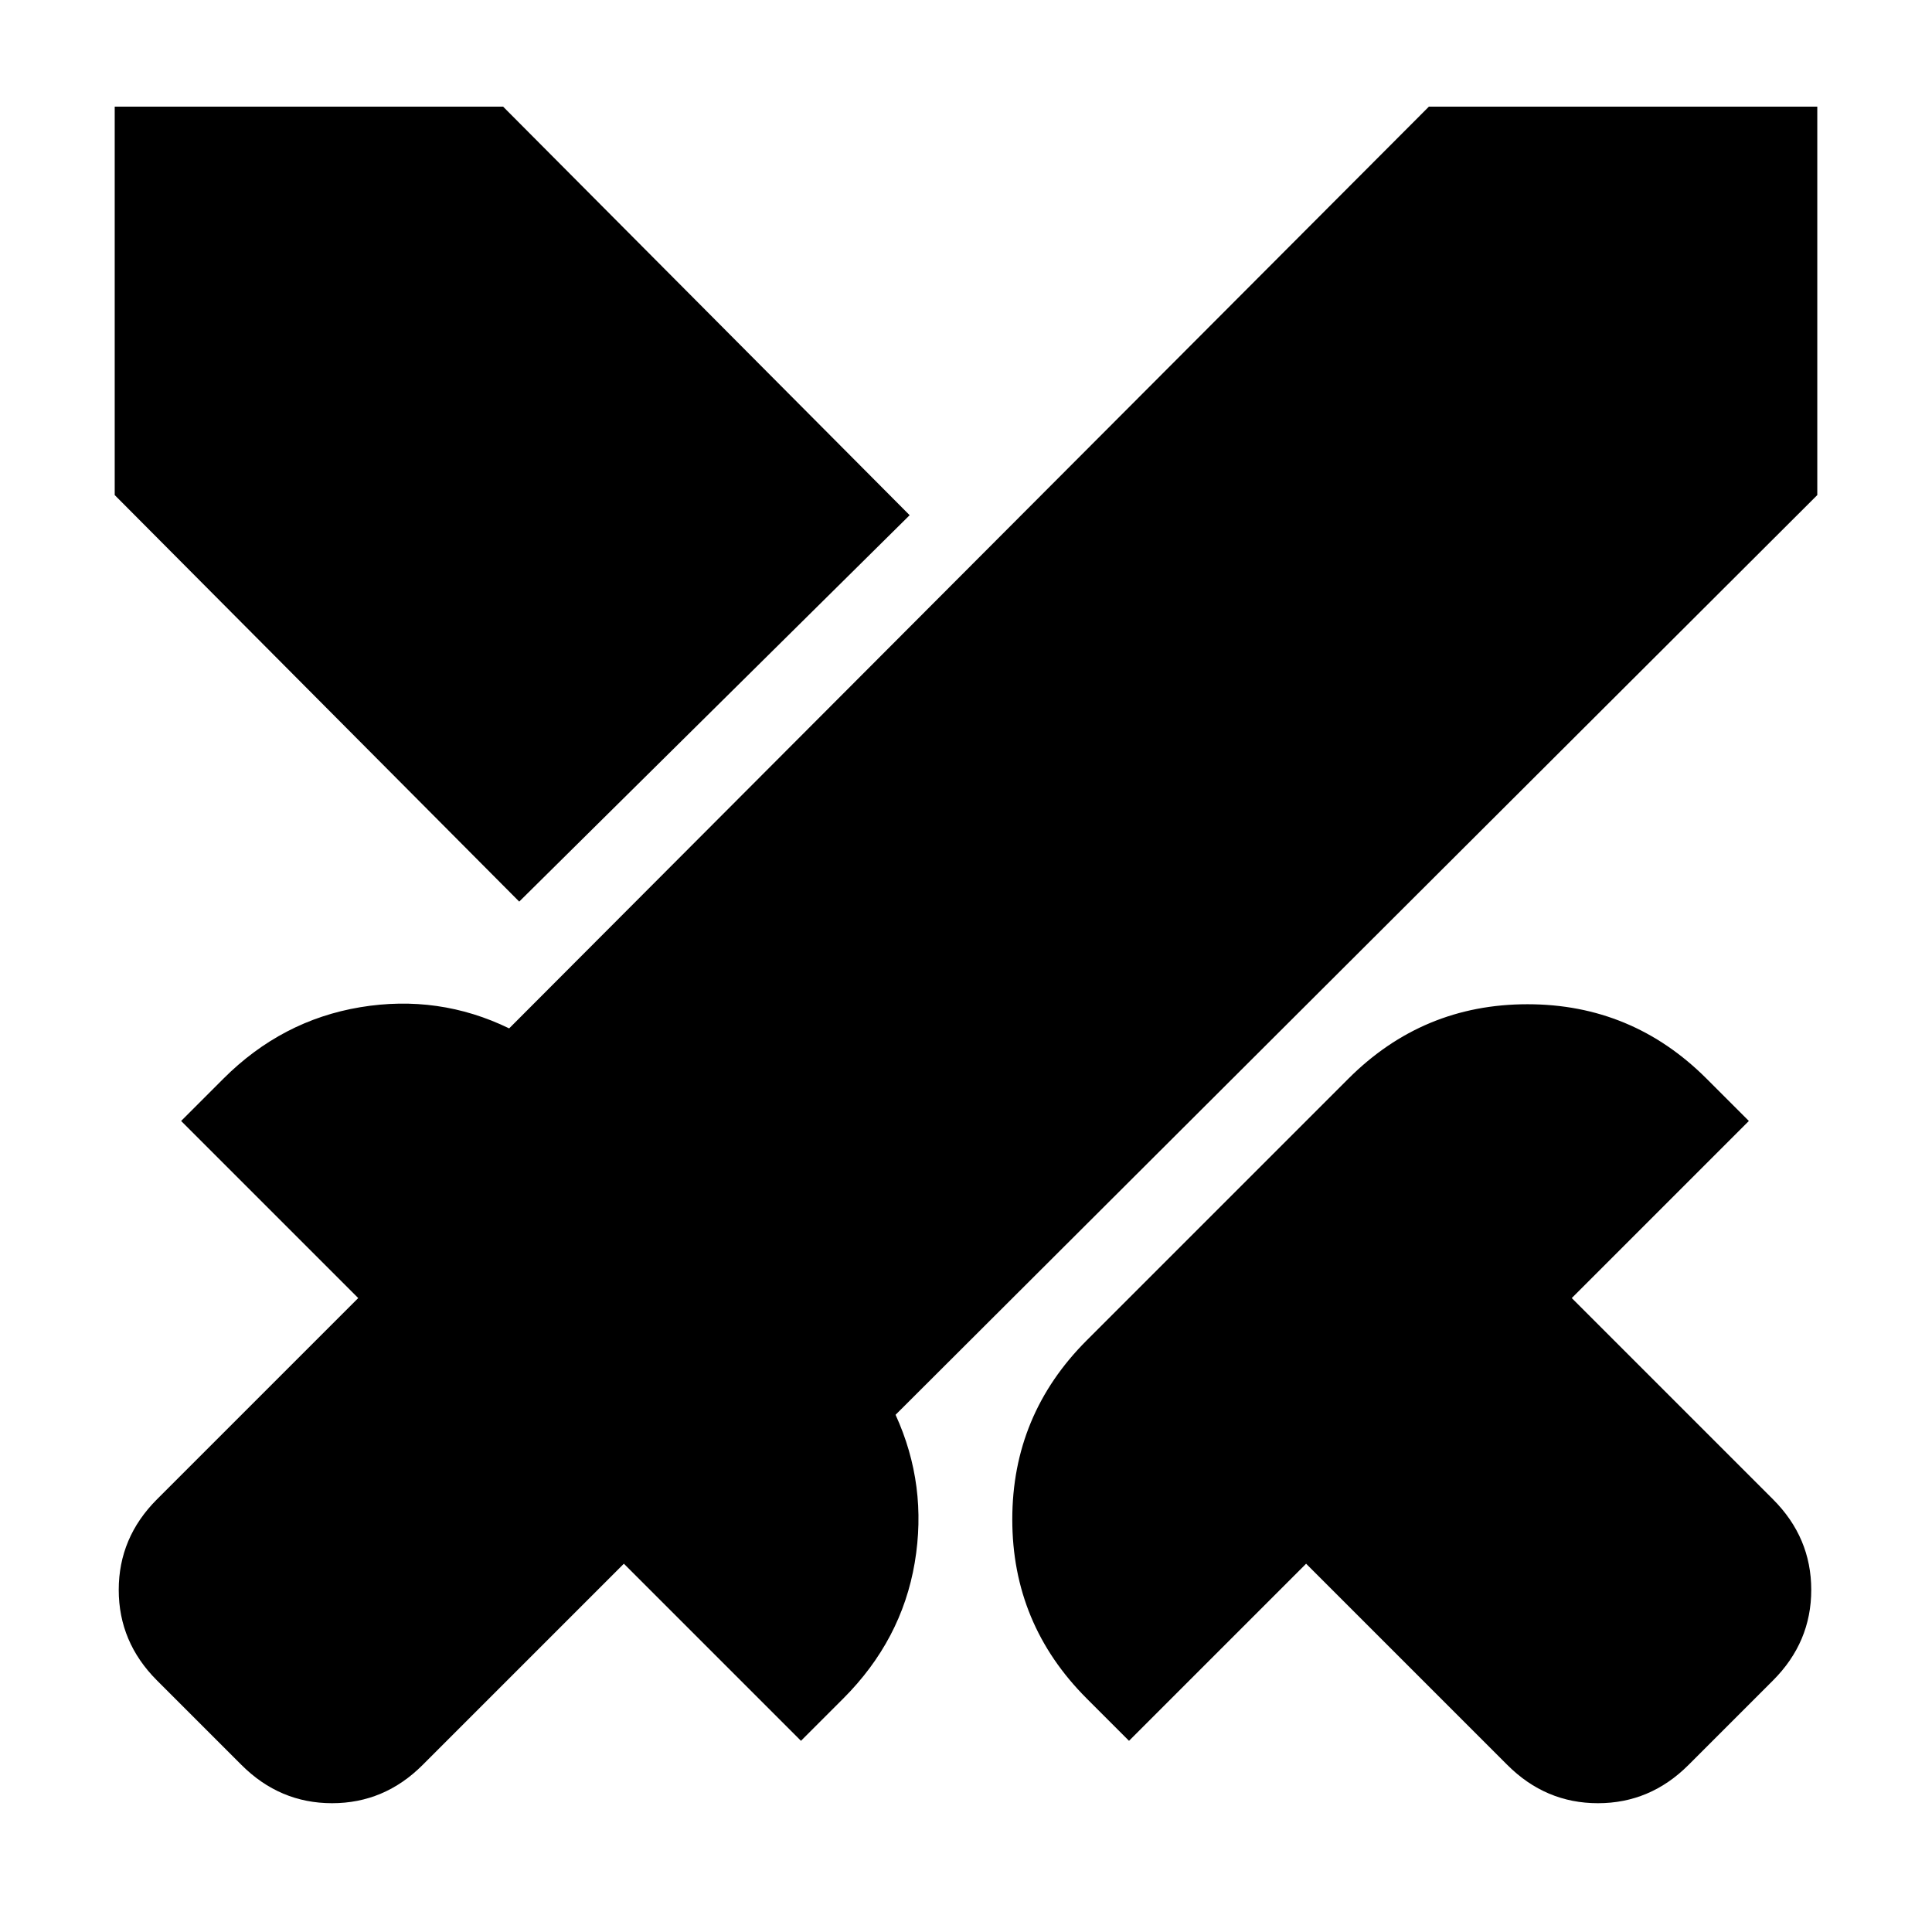 <svg xmlns="http://www.w3.org/2000/svg" height="24" width="24"><path d="m18.725 21.925-2.5-2.5-2.2 2.2-.525-.525q-.925-.925-.925-2.225t.925-2.225l3.25-3.25q.925-.925 2.225-.925t2.225.925l.525.525-2.2 2.2 2.5 2.5q.475.475.475 1.125t-.475 1.125l-1.05 1.05q-.475.475-1.125.475t-1.125-.475Zm3.85-15.775-11.45 11.425q.4.875.238 1.838-.163.962-.888 1.687l-.525.525-2.2-2.2-2.5 2.5q-.475.475-1.125.475T3 21.925l-1.05-1.05q-.475-.475-.475-1.125t.475-1.125l2.5-2.5-2.2-2.2.525-.525q.725-.725 1.7-.888.975-.162 1.85.263L17.75 1.325h4.825ZM6.45 11.2 1.425 6.15V1.325H6.25L11.3 6.4Z"/></svg>